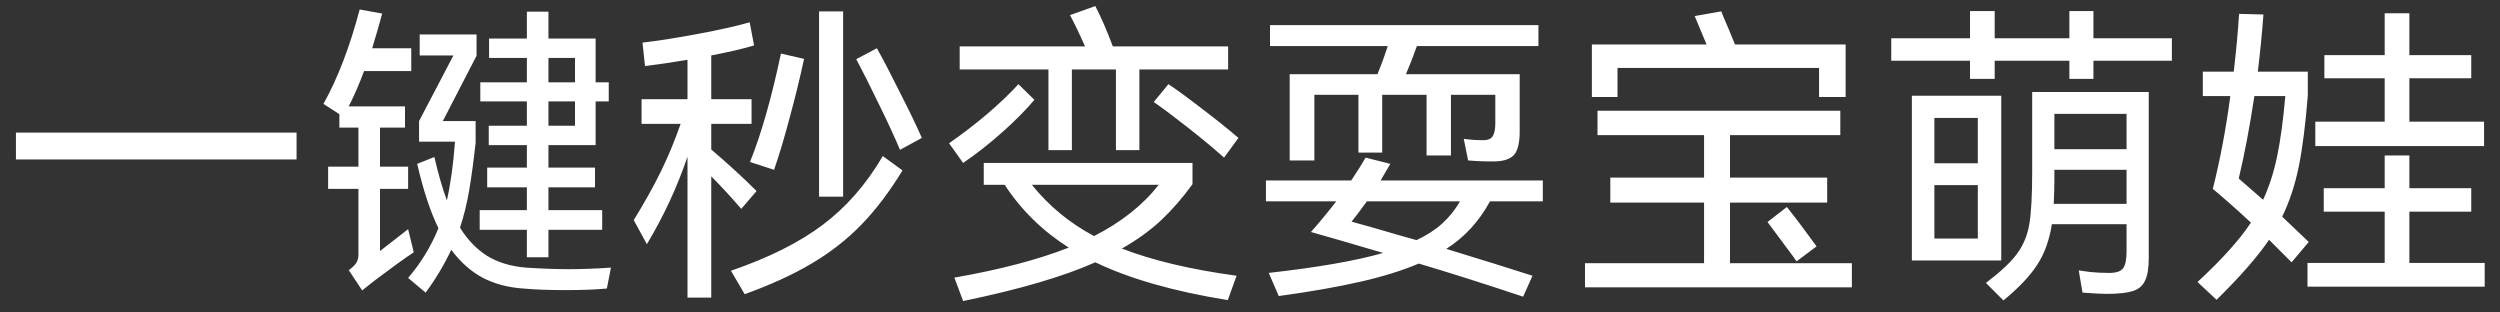 <svg width="144" height="18" viewBox="0 0 144 18" fill="none" xmlns="http://www.w3.org/2000/svg">
<rect x="0" y="0" width="144" height="18" fill="#333333" stroke="none"/>
<path d="M0.918 7.639H17.082V9.187H0.918V7.639ZM23.832 14.533C23.304 14.88 22.572 15.409 21.636 16.116L21.312 16.369L20.862 16.729L20.088 15.559C20.292 15.415 20.436 15.277 20.52 15.145C20.604 15.012 20.646 14.851 20.646 14.659V10.879H18.9V9.601H20.646V7.351H19.548V6.577L18.63 5.983C19.446 4.531 20.142 2.719 20.718 0.547L22.014 0.781C21.87 1.321 21.678 1.987 21.438 2.779H23.688V4.093H20.97C20.694 4.837 20.4 5.515 20.088 6.127H23.328V7.351H21.888V9.601H23.508V10.879H21.888V14.46L23.508 13.2L23.832 14.533ZM31.59 14.82H30.348V13.236H27.63V12.102H30.348V10.789H28.062V9.655H30.348V8.359H28.152V7.243H30.348V5.839H27.666V4.741H30.348V3.337H28.17V2.221H30.348V0.673H31.59V2.221H34.308V4.741H35.064V5.839H34.308V8.359H31.59V9.655H34.272V10.789H31.59V12.102H34.686V13.236H31.59V14.82ZM30.294 15.415C31.218 15.475 32.034 15.505 32.742 15.505C33.474 15.505 34.29 15.475 35.19 15.415L34.956 16.62C34.296 16.68 33.498 16.71 32.562 16.71C31.626 16.71 30.822 16.68 30.15 16.62C29.262 16.561 28.476 16.351 27.792 15.991C27.12 15.63 26.52 15.097 25.992 14.389C25.584 15.252 25.092 16.075 24.516 16.855L23.508 16.009C24.24 15.156 24.822 14.203 25.254 13.146C24.786 12.187 24.378 10.95 24.03 9.439L25.02 9.043C25.236 9.991 25.476 10.825 25.74 11.544C25.956 10.585 26.112 9.457 26.208 8.161H24.138V6.973L26.118 3.193H24.174V1.987H27.45V3.211L25.506 6.973H27.396V8.215C27.276 9.307 27.15 10.236 27.018 11.005C26.886 11.761 26.712 12.463 26.496 13.111C26.916 13.794 27.432 14.335 28.044 14.73C28.668 15.114 29.418 15.342 30.294 15.415ZM33.12 3.337H31.59V4.741H33.12V3.337ZM33.12 5.839H31.59V7.243H33.12V5.839ZM47.178 0.655H48.564V11.329H47.178V0.655ZM42.696 12.03C42.096 11.335 41.52 10.71 40.968 10.159V17.142H39.6V9.025C39 10.789 38.22 12.469 37.26 14.065L36.504 12.678C37.116 11.682 37.632 10.758 38.052 9.907C38.472 9.055 38.856 8.131 39.204 7.135H36.954V5.713H39.6V3.445C38.664 3.601 37.848 3.721 37.152 3.805L37.008 2.455C37.932 2.347 39 2.179 40.212 1.951C41.436 1.723 42.426 1.501 43.182 1.285L43.434 2.617C42.846 2.797 42.024 2.989 40.968 3.193V5.713H43.29V7.135H40.968V8.611C41.94 9.439 42.81 10.236 43.578 11.005L42.696 12.03ZM51.84 8.629C51.516 7.861 51.102 6.967 50.598 5.947C50.106 4.927 49.68 4.081 49.32 3.409L50.508 2.779C50.904 3.487 51.354 4.351 51.858 5.371C52.374 6.379 52.788 7.237 53.1 7.945L51.84 8.629ZM43.2 9.331C43.848 7.723 44.442 5.641 44.982 3.085L46.314 3.391C46.074 4.507 45.798 5.635 45.486 6.775C45.186 7.915 44.886 8.917 44.586 9.781L43.2 9.331ZM42.102 15.595C44.274 14.851 46.038 13.969 47.394 12.948C48.75 11.928 49.902 10.608 50.85 8.989L51.984 9.817C51.24 11.04 50.448 12.085 49.608 12.948C48.78 13.8 47.826 14.544 46.746 15.181C45.678 15.816 44.394 16.404 42.894 16.945L42.102 15.595ZM60.39 8.647V4.003H55.278V2.671H62.496C62.196 1.987 61.908 1.387 61.632 0.871L63.09 0.349C63.426 0.997 63.762 1.771 64.098 2.671H70.74V4.003H65.628V8.647H64.278V4.003H61.74V8.647H60.39ZM59.58 5.749C59.1 6.325 58.482 6.949 57.726 7.621C56.97 8.293 56.22 8.881 55.476 9.385L54.666 8.251C55.362 7.771 56.076 7.225 56.808 6.613C57.54 5.989 58.158 5.401 58.662 4.849L59.58 5.749ZM67.302 4.849C67.758 5.149 68.406 5.623 69.246 6.271C70.098 6.919 70.794 7.477 71.334 7.945L70.506 9.079C69.942 8.575 69.264 8.011 68.472 7.387C67.68 6.763 67.008 6.259 66.456 5.875L67.302 4.849ZM68.688 10.608C68.124 11.389 67.518 12.085 66.87 12.697C66.222 13.296 65.472 13.836 64.62 14.316C66.384 15.001 68.586 15.523 71.226 15.883L70.722 17.287C67.602 16.782 65.058 16.056 63.09 15.108C61.266 15.925 58.728 16.669 55.476 17.34L54.972 15.991C57.588 15.534 59.784 14.959 61.56 14.262C60.048 13.303 58.818 12.097 57.87 10.645H56.664V9.385H68.688V10.608ZM59.436 10.645C60.42 11.868 61.614 12.852 63.018 13.597C64.578 12.805 65.82 11.82 66.744 10.645H59.436ZM79.344 4.273C79.572 3.709 79.77 3.169 79.938 2.653H73.152V1.447H88.614V2.653H81.612C81.456 3.109 81.246 3.649 80.982 4.273H87.534V7.567C87.534 8.203 87.432 8.647 87.228 8.899C87.024 9.139 86.676 9.271 86.184 9.295C85.644 9.307 85.104 9.289 84.564 9.241L84.312 7.999C84.78 8.059 85.182 8.083 85.518 8.071C85.746 8.059 85.902 7.981 85.986 7.837C86.082 7.681 86.13 7.435 86.13 7.099V5.461H83.574V8.953H82.17V5.461H79.614V8.791H78.246V5.461H75.708V9.241H74.286V4.273H79.344ZM85.824 11.598C85.188 12.762 84.348 13.675 83.304 14.335C85.308 14.947 86.964 15.463 88.272 15.883L87.732 17.088C85.464 16.332 83.46 15.697 81.72 15.181C80.796 15.576 79.68 15.925 78.372 16.224C77.064 16.524 75.492 16.8 73.656 17.052L73.08 15.72C75.948 15.396 78.144 15.012 79.668 14.569C77.796 14.017 76.41 13.614 75.51 13.363C75.99 12.822 76.476 12.235 76.968 11.598H72.918V10.393H77.832C78.192 9.853 78.468 9.415 78.66 9.079L80.082 9.439L79.524 10.393H88.866V11.598H85.824ZM77.85 12.768C78.438 12.925 79.386 13.194 80.694 13.579L81.594 13.831C82.182 13.555 82.674 13.236 83.07 12.877C83.478 12.505 83.82 12.079 84.096 11.598H78.732C78.348 12.127 78.054 12.517 77.85 12.768ZM93.168 3.913V5.587H91.692V2.563H98.298L97.614 0.925L99.144 0.655L99.288 1.015C99.444 1.363 99.66 1.879 99.936 2.563H106.308V5.587H104.778V3.913H93.168ZM99.648 11.671V15.162H106.668V16.549H91.296V15.162H98.154V11.671H92.754V10.23H98.154V7.783H92.016V6.379H106.002V7.783H99.648V10.23H105.246V11.671H99.648ZM103.482 15.055L103.266 14.748C102.522 13.741 102.036 13.086 101.808 12.787L102.924 11.922C103.44 12.57 104.01 13.326 104.634 14.191L103.482 15.055ZM120.582 0.637V2.203H125.1V3.499H120.582V4.543H119.196V3.499H114.894V4.543H113.472V3.499H108.936V2.203H113.472V0.637H114.894V2.203H119.196V0.637H120.582ZM117.054 5.299H123.768V14.857C123.768 15.444 123.696 15.883 123.552 16.171C123.42 16.459 123.186 16.657 122.85 16.765C122.514 16.872 122.01 16.927 121.338 16.927C121.062 16.927 120.6 16.902 119.952 16.855L119.736 15.576C119.82 15.588 120.036 15.618 120.384 15.666C120.744 15.703 121.116 15.72 121.5 15.72C121.896 15.72 122.16 15.63 122.292 15.45C122.424 15.271 122.49 14.947 122.49 14.479V12.912H118.188C118.044 13.836 117.762 14.617 117.342 15.252C116.934 15.889 116.286 16.573 115.398 17.305L114.39 16.297C115.242 15.649 115.842 15.085 116.19 14.604C116.55 14.113 116.784 13.543 116.892 12.895C117 12.235 117.054 11.226 117.054 9.871V5.299ZM110.124 5.515H115.272V15.001H110.124V5.515ZM122.49 8.593V6.559H118.332V8.593H122.49ZM113.922 9.403V6.793H111.42V9.403H113.922ZM122.49 11.742V9.781H118.332V10.393C118.332 10.741 118.32 11.191 118.296 11.742H122.49ZM111.42 10.662V13.741H113.922V10.662H111.42ZM138.78 7.009H143.082V8.413H133.362V7.009H137.358V4.507H133.884V3.175H137.358V0.763H138.78V3.175H142.344V4.507H138.78V7.009ZM132.984 13.938L131.994 15.108L130.698 13.812C130.038 14.784 129.03 15.937 127.674 17.268L126.576 16.242C127.98 14.947 129.006 13.806 129.654 12.822C128.838 12.066 128.106 11.418 127.458 10.879C127.878 9.211 128.214 7.429 128.466 5.533H126.882V4.129H128.664C128.808 2.893 128.91 1.783 128.97 0.799L130.374 0.835C130.29 1.951 130.182 3.049 130.05 4.129H132.93V5.497C132.798 7.165 132.624 8.533 132.408 9.601C132.192 10.656 131.874 11.617 131.454 12.48L132.984 13.938ZM128.952 10.284C129.276 10.56 129.744 10.969 130.356 11.508C130.704 10.752 130.974 9.913 131.166 8.989C131.358 8.065 131.514 6.913 131.634 5.533H129.852C129.588 7.285 129.288 8.869 128.952 10.284ZM138.78 12.193V15.145H143.118V16.512H132.912V15.145H137.358V12.193H133.848V10.842H137.358V8.953H138.78V10.842H142.344V12.193H138.78Z" fill="white"/>
</svg>
